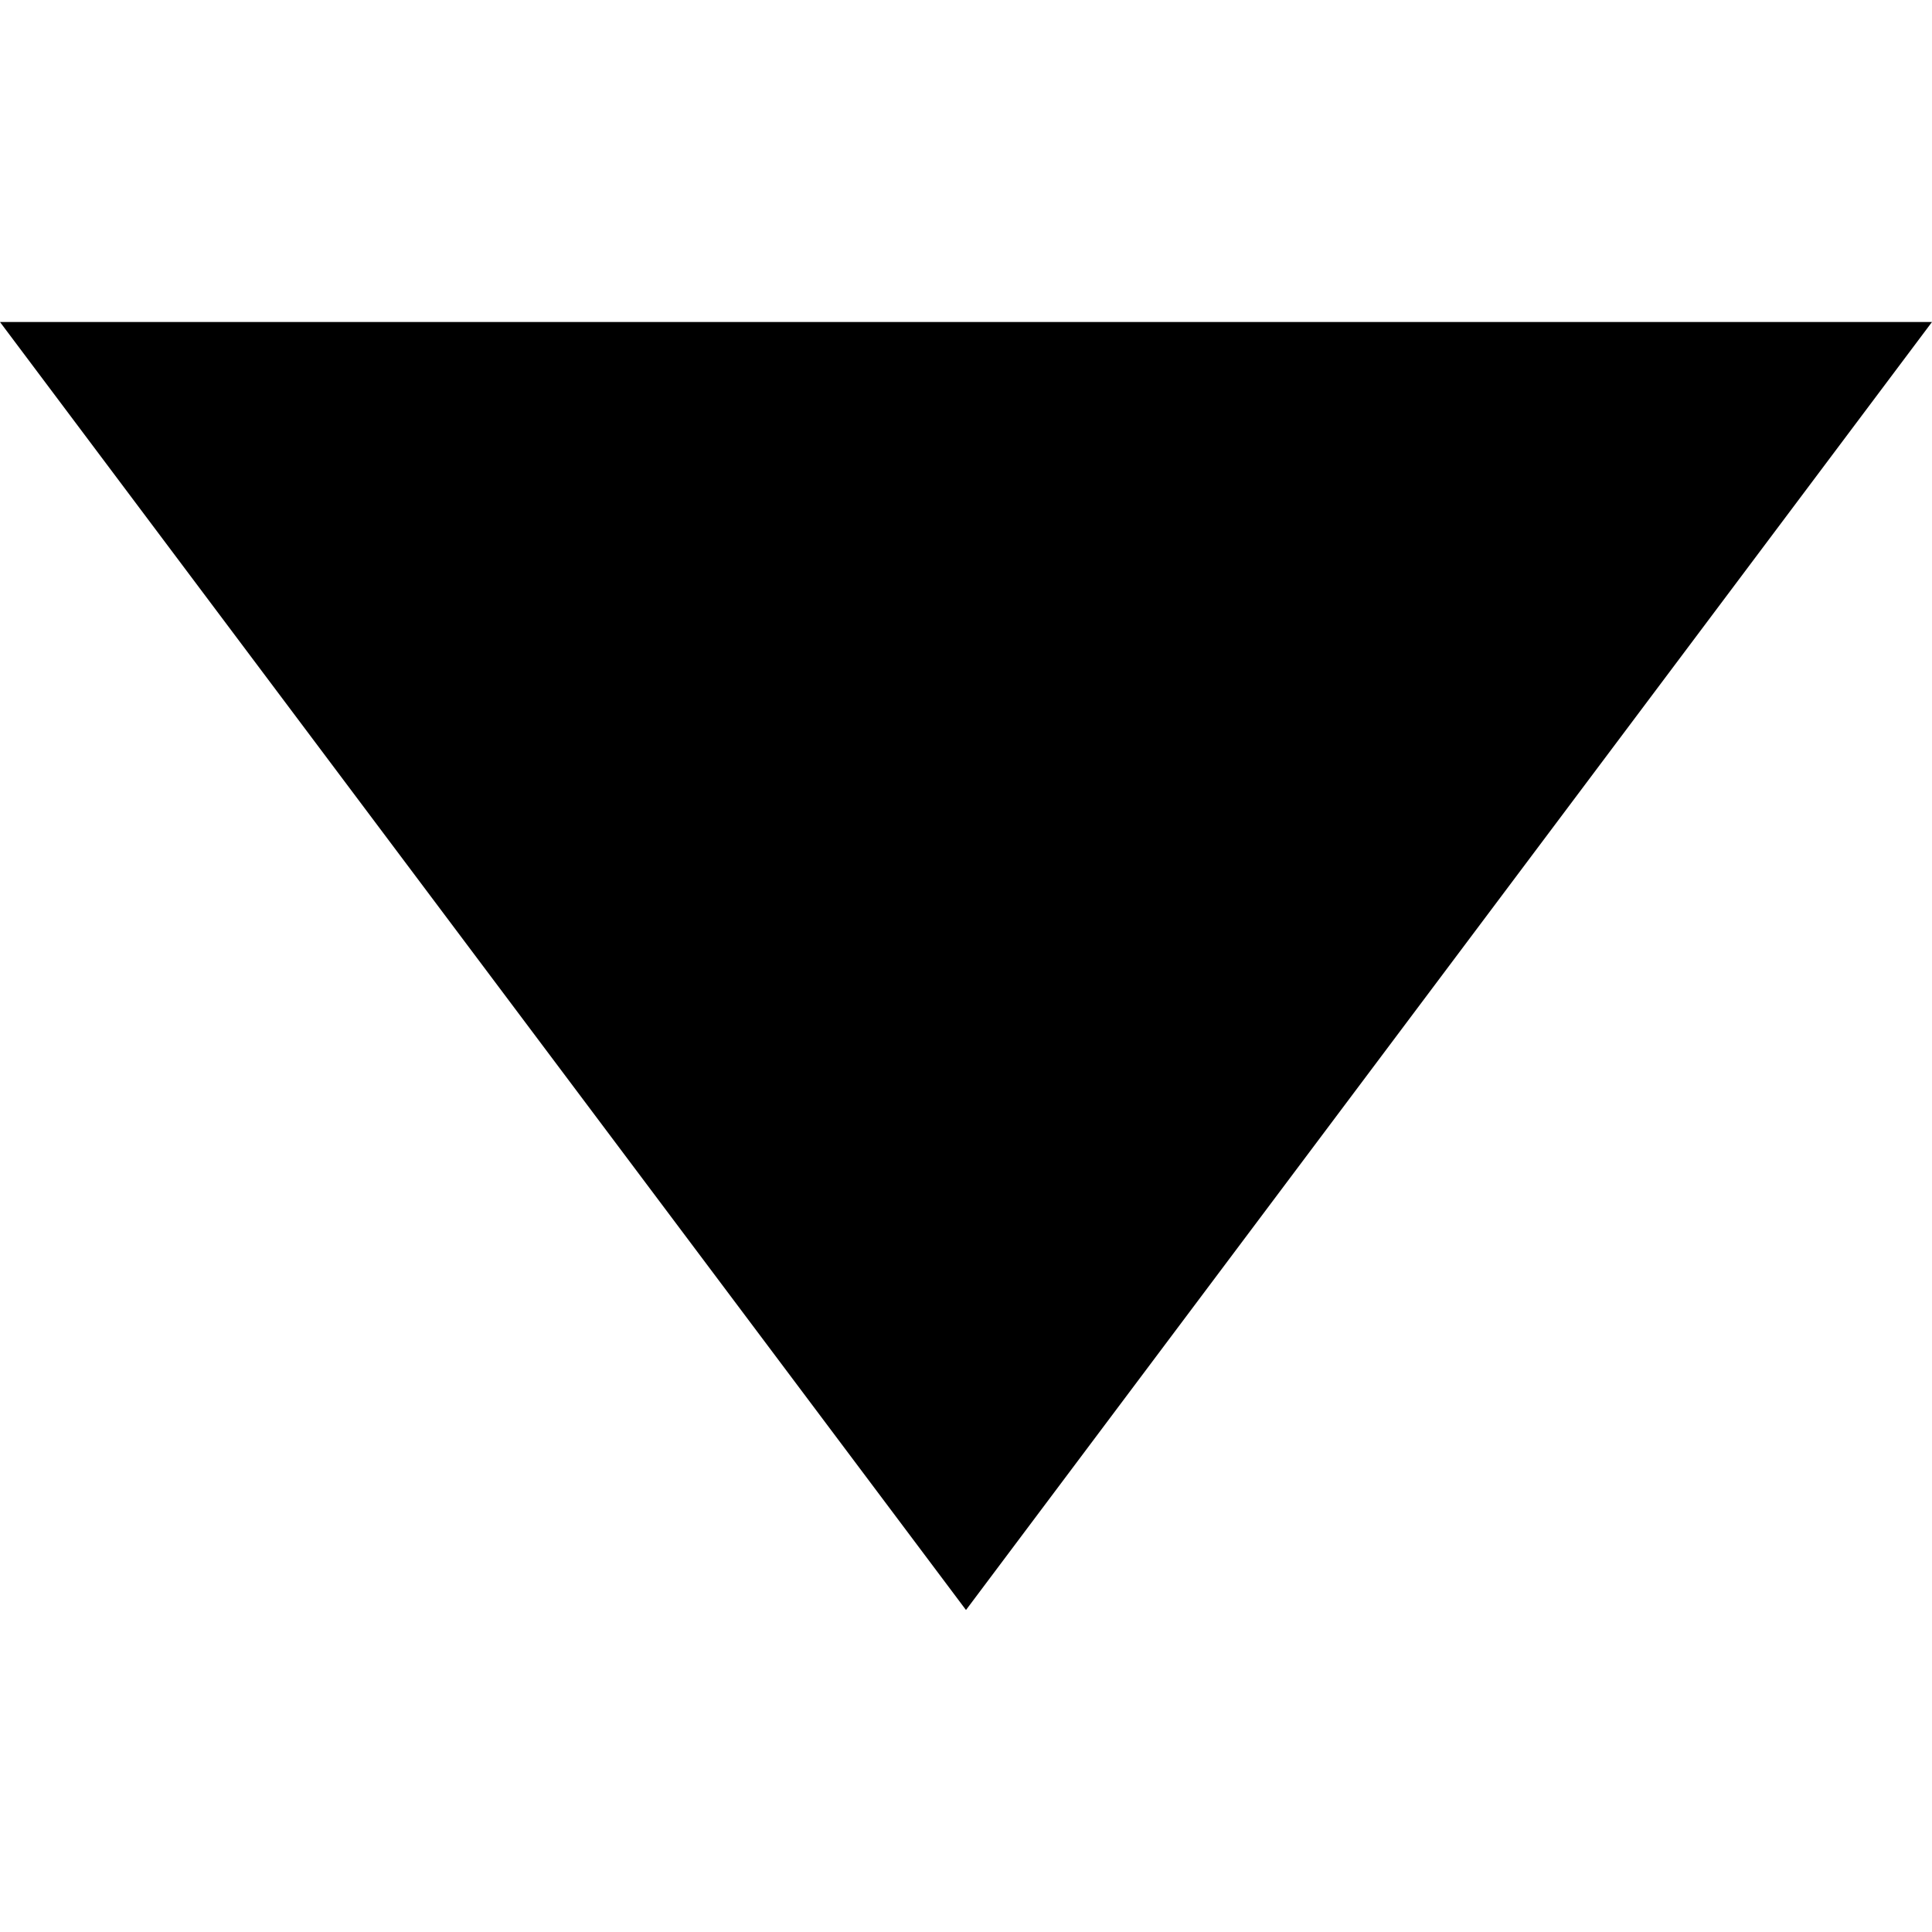 <svg class="svg" width="6" height="6" viewBox="0 0 6 6" xmlns="http://www.w3.org/2000/svg">
    <path d="M3 5l3-4H0l3 4z" fill-rule="nonzero" fill-opacity="1" fill="#000" stroke="none"></path>
</svg>

